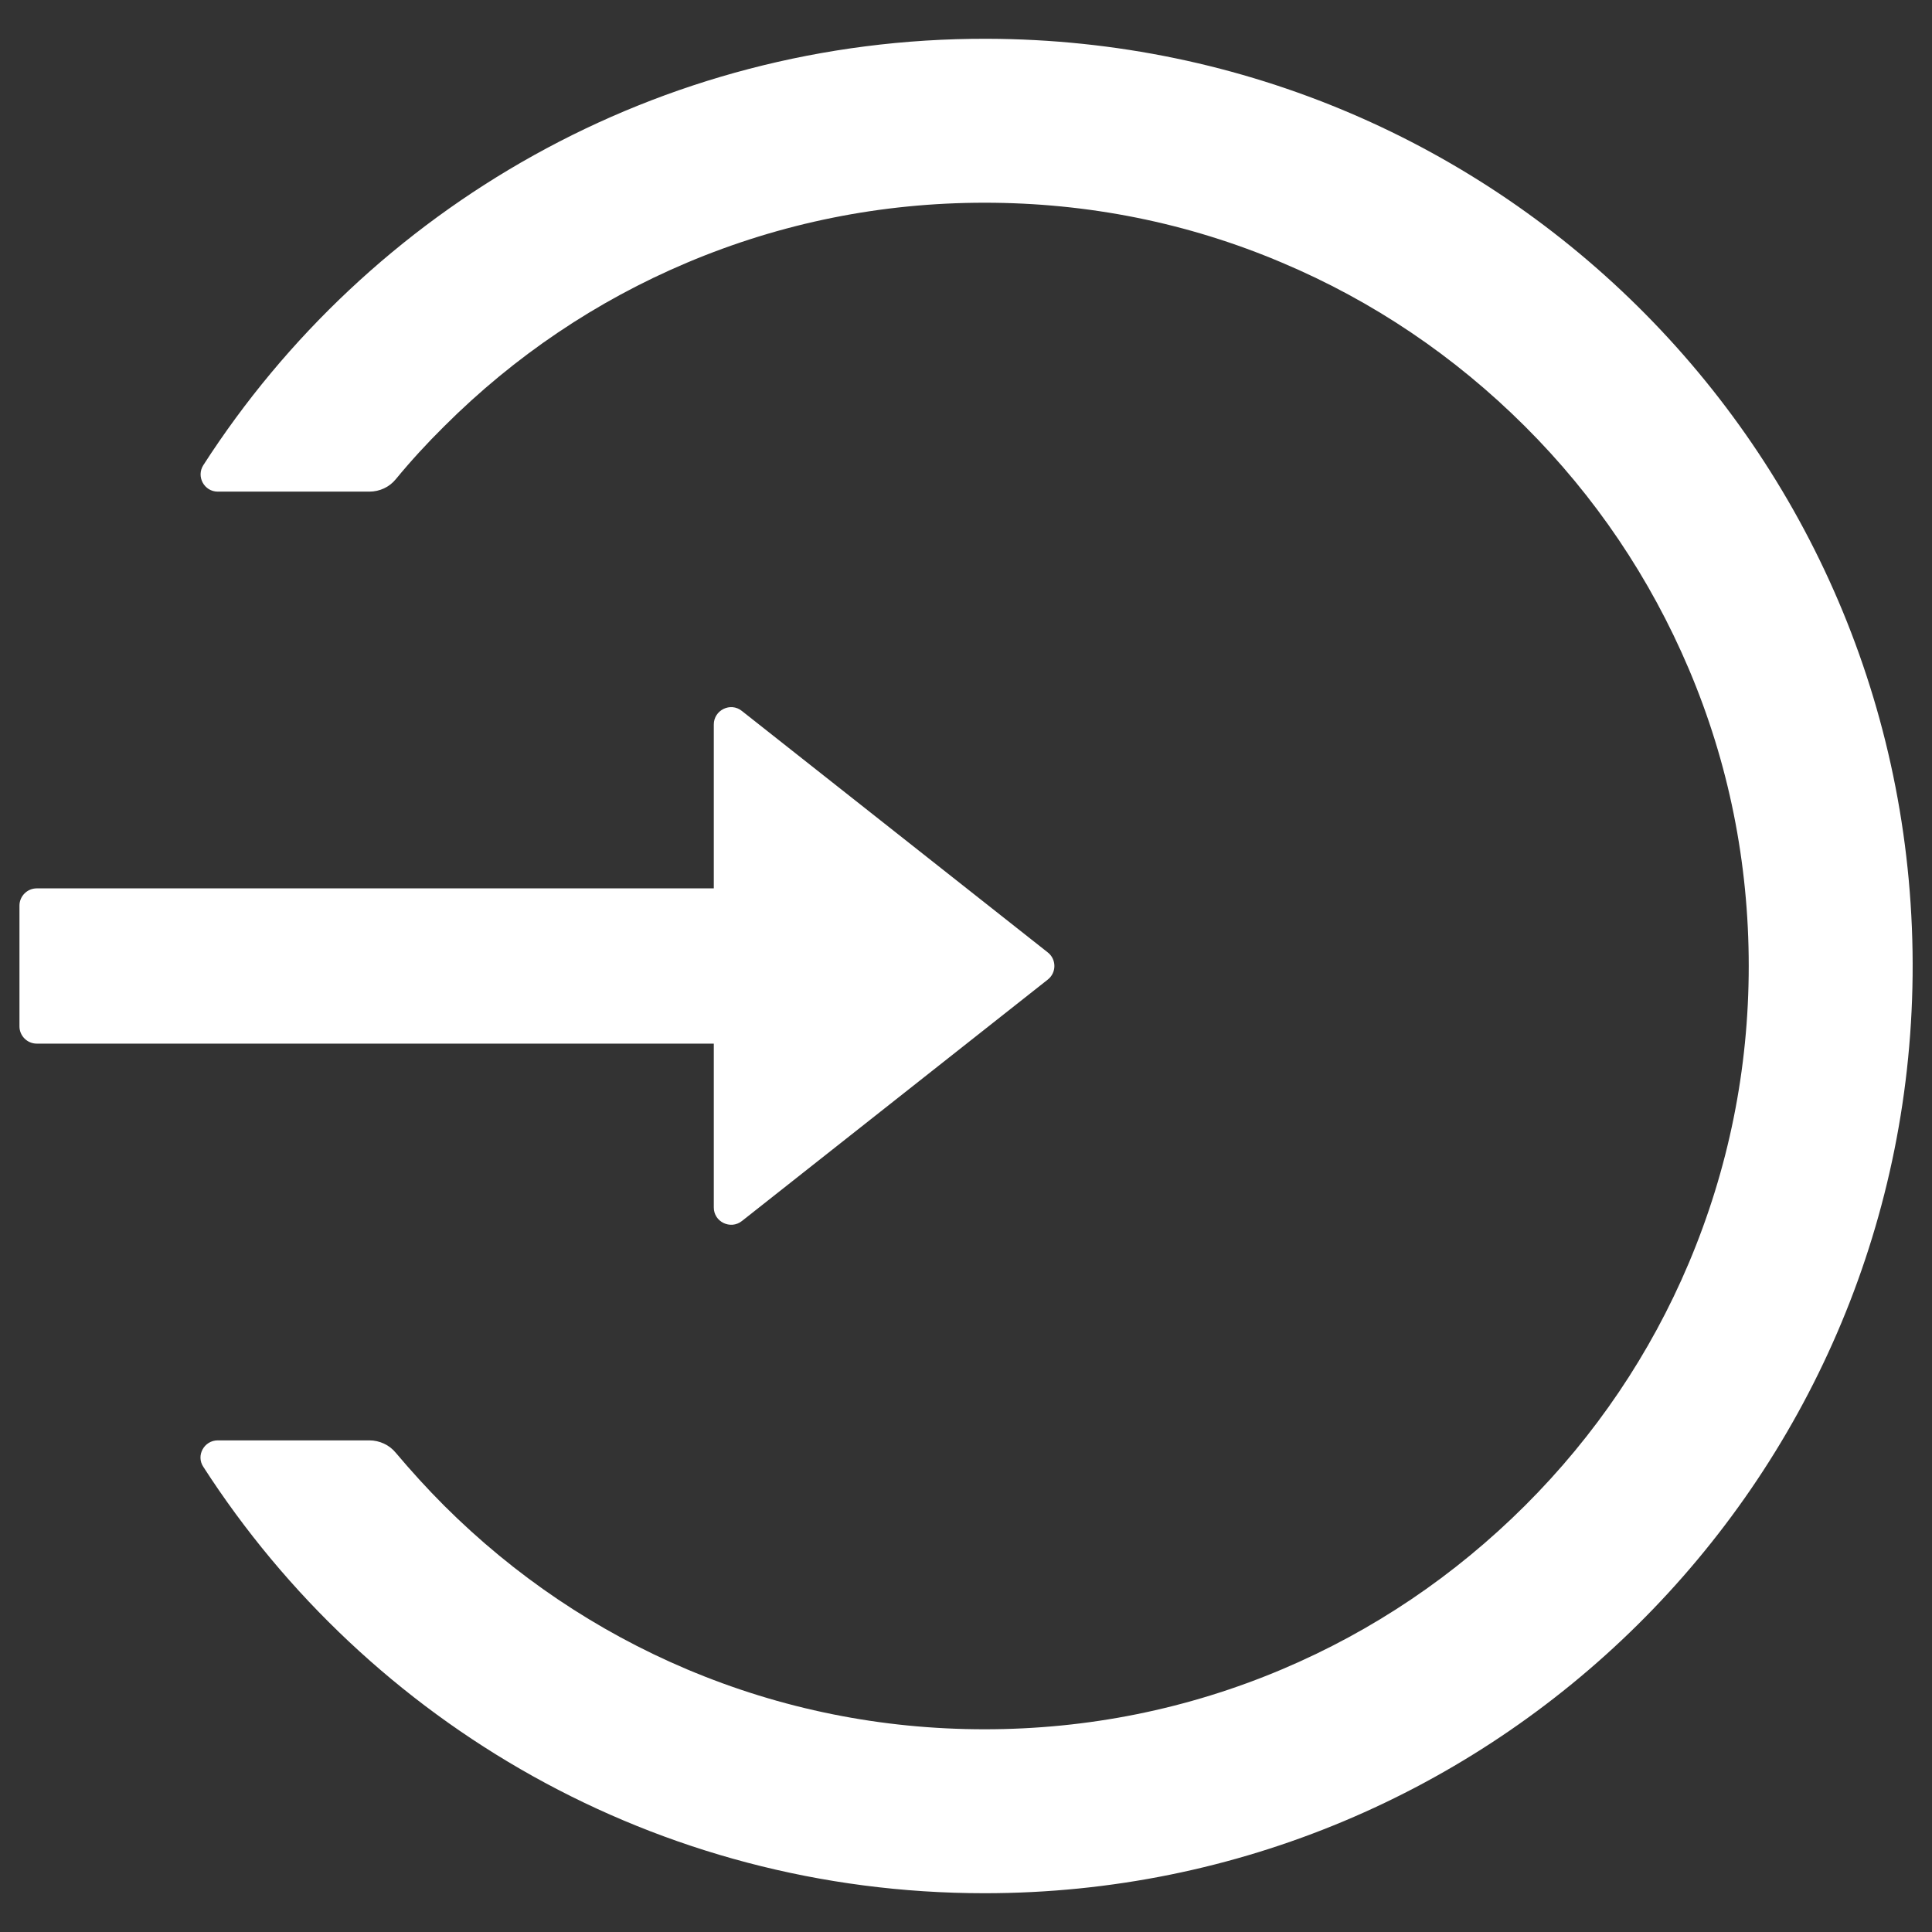 ﻿<?xml version="1.0" encoding="utf-8"?>
<svg version="1.1" xmlns:xlink="http://www.w3.org/1999/xlink" width="28px" height="28px" xmlns="http://www.w3.org/2000/svg">
  <rect width="100%" height="100%" fill="#333333" stroke="none"/>
  <g transform="matrix(1 0 0 1 -664 -351 )">
    <path d="M 27.719 14.137  C 27.794 6.659  21.791 0.581  14.303 0.562  C 9.537 0.55  5.344 3.016  2.947 6.741  C 2.841 6.906  2.959 7.125  3.156 7.125  L 5.353 7.125  C 5.503 7.125  5.644 7.059  5.737 6.944  C 5.956 6.678  6.191 6.422  6.438 6.178  C 7.456 5.162  8.641 4.362  9.959 3.806  C 11.322 3.231  12.772 2.938  14.269 2.938  C 15.766 2.938  17.216 3.228  18.578 3.806  C 19.897 4.362  21.081 5.162  22.1 6.178  C 23.119 7.194  23.916 8.378  24.475 9.694  C 25.053 11.056  25.344 12.503  25.344 14  C 25.344 15.497  25.05 16.944  24.475 18.306  C 23.919 19.622  23.119 20.806  22.1 21.822  C 21.081 22.837  19.897 23.637  18.578 24.194  C 17.216 24.769  15.766 25.062  14.269 25.062  C 12.772 25.062  11.322 24.769  9.959 24.194  C 8.641 23.637  7.456 22.837  6.438 21.822  C 6.191 21.575  5.959 21.319  5.737 21.056  C 5.644 20.941  5.5 20.875  5.353 20.875  L 3.156 20.875  C 2.959 20.875  2.837 21.094  2.947 21.259  C 5.341 24.975  9.516 27.438  14.269 27.438  C 21.65 27.438  27.644 21.497  27.719 14.137  Z M 10.751 17.697  C 10.588 17.825  10.345 17.709  10.345 17.5  L 10.345 15.125  L 0.532 15.125  C 0.395 15.125  0.282 15.012  0.282 14.875  L 0.282 13.125  C 0.282 12.988  0.395 12.875  0.532 12.875  L 10.345 12.875  L 10.345 10.5  C 10.345 10.291  10.588 10.172  10.751 10.303  L 15.185 13.803  C 15.313 13.903  15.313 14.097  15.185 14.197  L 10.751 17.697  Z " fill-rule="nonzero" fill="#ffffff" stroke="none" transform="matrix(1 0 0 1 664 351 )" />
  </g>
</svg>